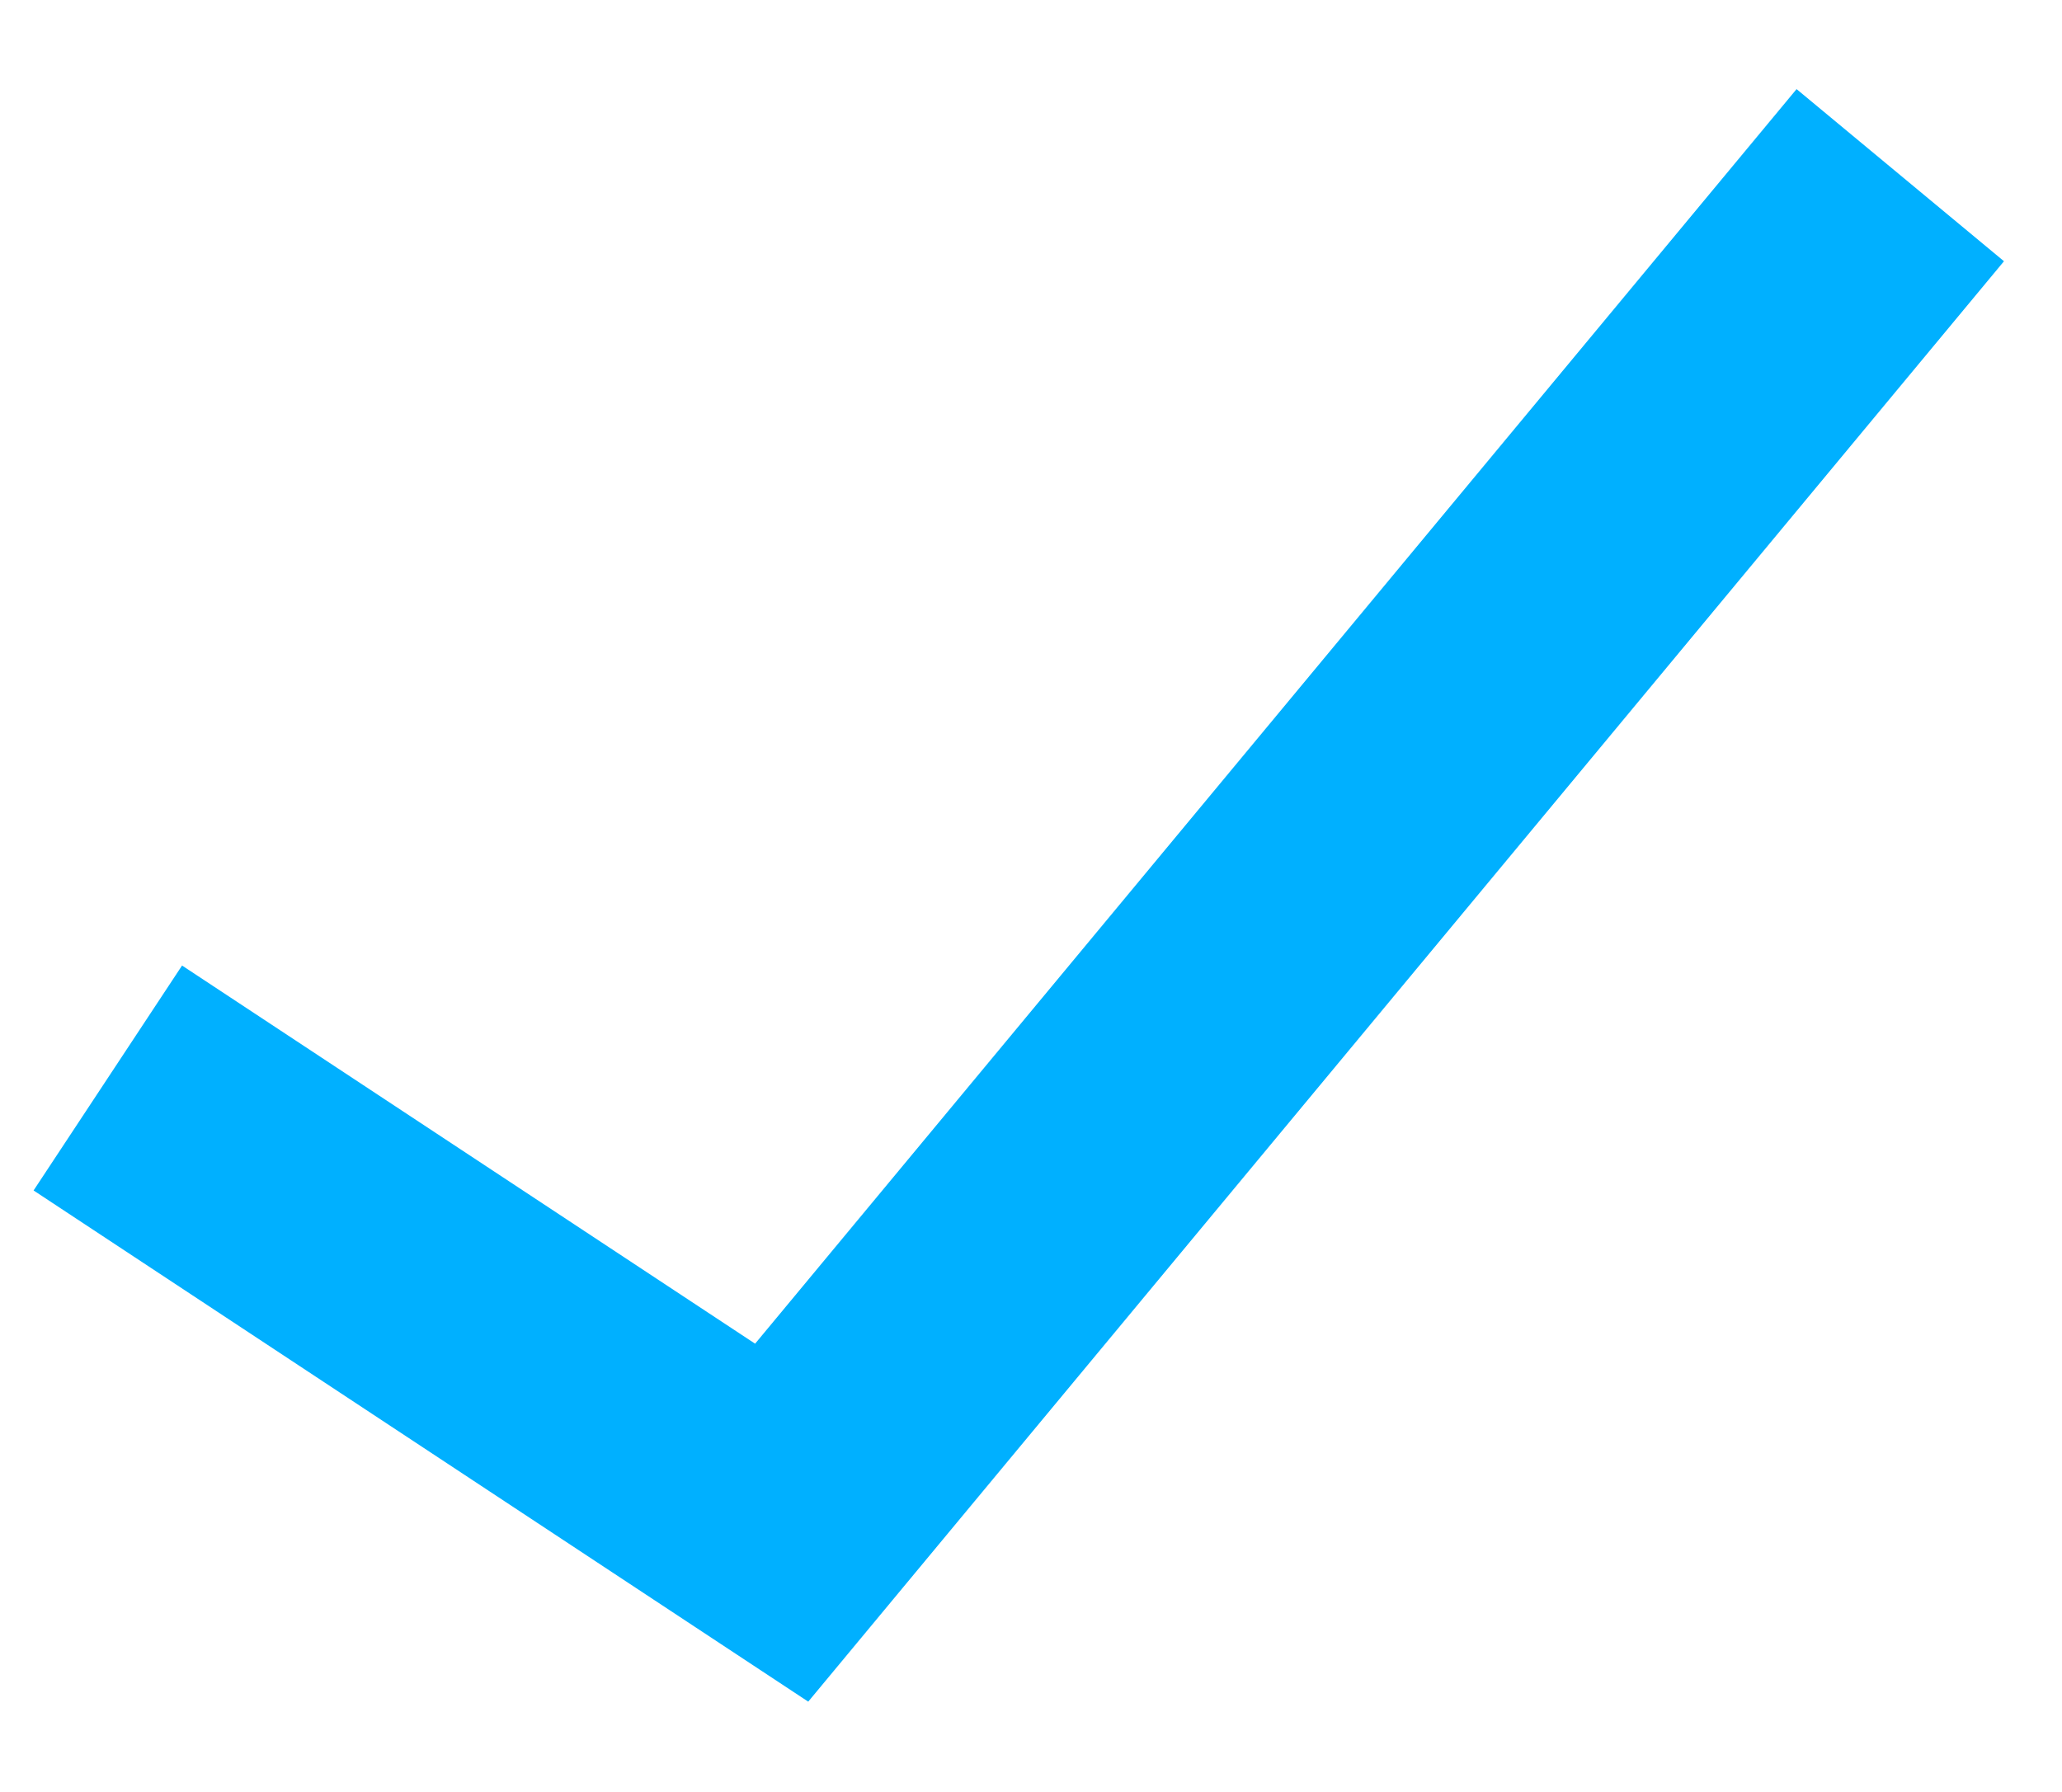 <?xml version="1.0" encoding="utf-8"?>
<!-- Generator: Adobe Illustrator 21.0.0, SVG Export Plug-In . SVG Version: 6.00 Build 0)  -->
<svg version="1.1" id="Слой_1" xmlns="http://www.w3.org/2000/svg" xmlns:xlink="http://www.w3.org/1999/xlink" x="0px" y="0px"
	 viewBox="0 0 15.3 13.3" style="enable-background:new 0 0 15.3 13.3;" xml:space="preserve">
<style type="text/css">
	.st0{fill:none;stroke:#00B0FF;stroke-width:2;stroke-miterlimit:10;}
</style>
<polyline class="st0" points="0.8,8 5.8,11.3 14.1,1.3 "/>
</svg>
